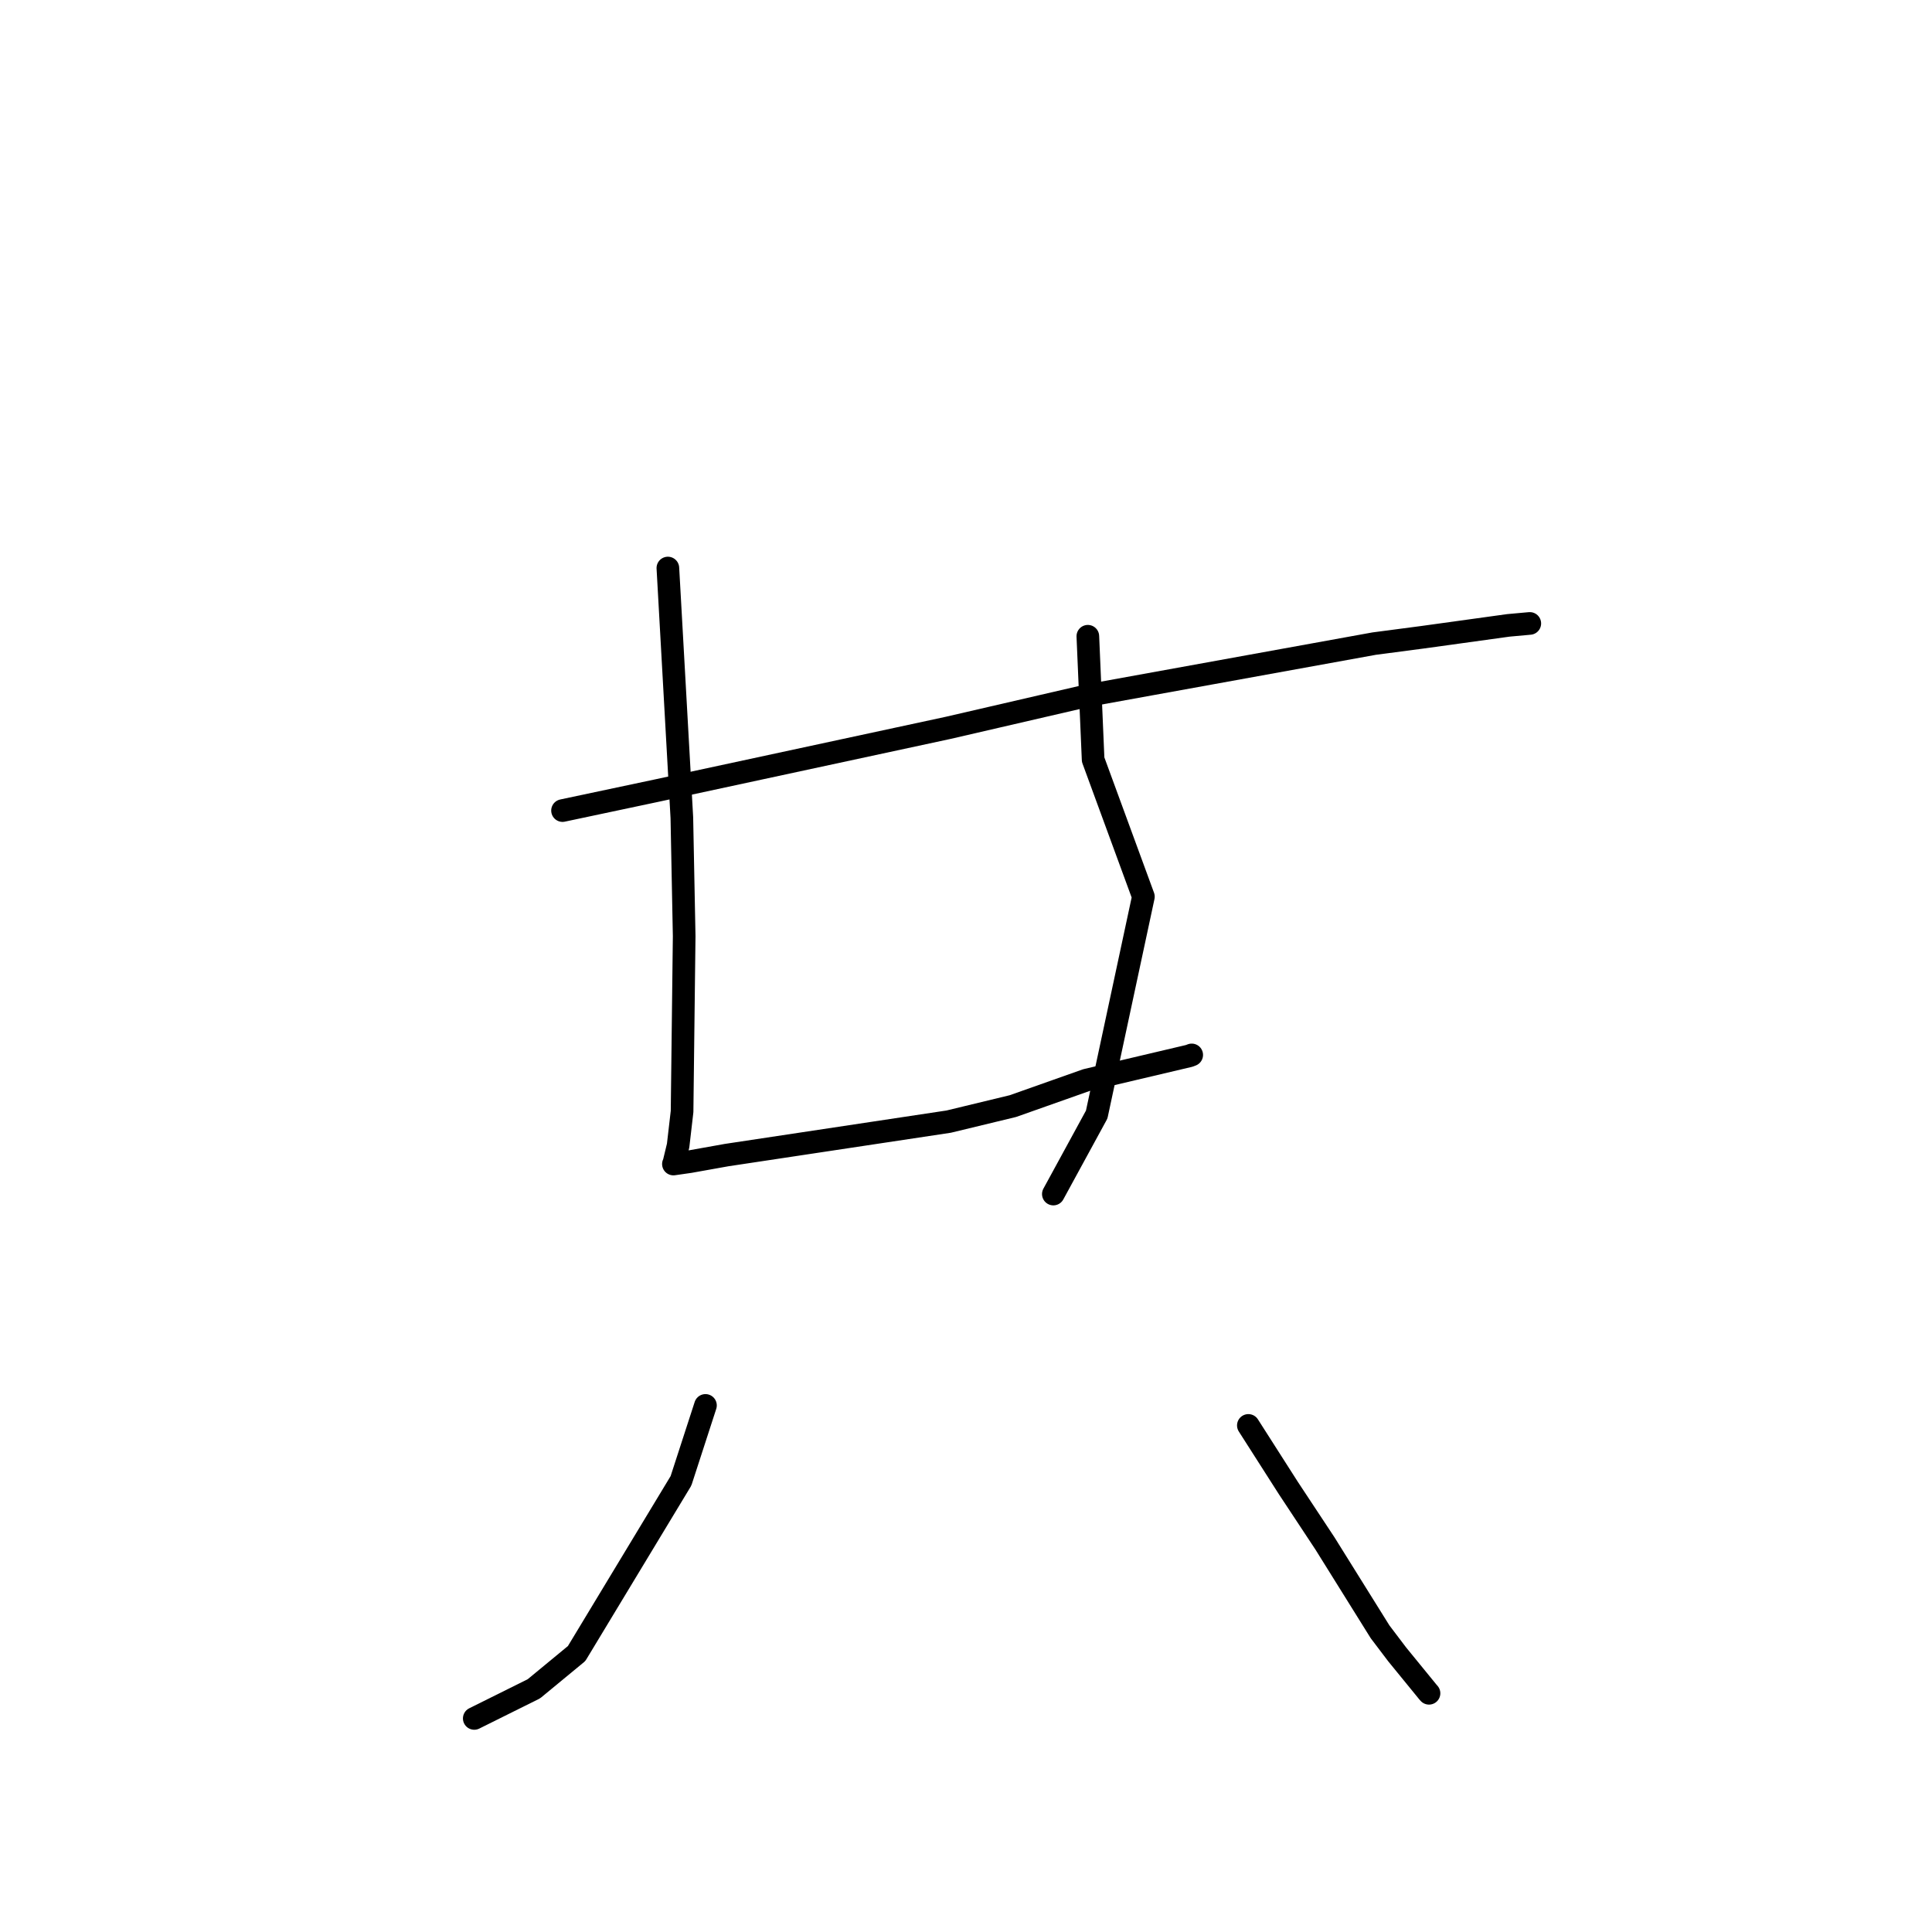 <?xml version="1.0" standalone="no"?>
    <svg width="256" height="256" xmlns="http://www.w3.org/2000/svg" version="1.1">
    <polyline stroke="black" stroke-width="3" stroke-linecap="round" fill="transparent" stroke-linejoin="round" points="74.538 107.405 87.028 104.758 125.618 96.448 144.211 92.149 182.083 85.282 188.473 84.442 199.875 82.865 202.424 82.634 202.704 82.609 202.706 82.609 " />
        <polyline stroke="black" stroke-width="3" stroke-linecap="round" fill="transparent" stroke-linejoin="round" points="88.497 75.268 90.349 108.35 90.657 124.042 90.378 147.281 89.855 151.792 89.274 154.202 89.236 154.236 89.232 154.24 89.231 154.24 91.413 153.926 96.272 153.057 125.705 148.621 134.212 146.565 143.942 143.123 157.58 139.909 157.908 139.782 " />
        <polyline stroke="black" stroke-width="3" stroke-linecap="round" fill="transparent" stroke-linejoin="round" points="144.145 84.306 144.845 100.656 151.506 118.812 145.318 147.684 140.097 157.26 139.574 158.218 " />
        <polyline stroke="black" stroke-width="3" stroke-linecap="round" fill="transparent" stroke-linejoin="round" points="93.478 186.225 90.234 196.217 76.404 219.104 70.74 223.775 63.56 227.344 62.842 227.701 " />
        <polyline stroke="black" stroke-width="3" stroke-linecap="round" fill="transparent" stroke-linejoin="round" points="165.414 188.876 170.714 197.172 175.565 204.515 182.869 216.227 185.141 219.225 189.176 224.169 189.351 224.369 " />
        </svg>